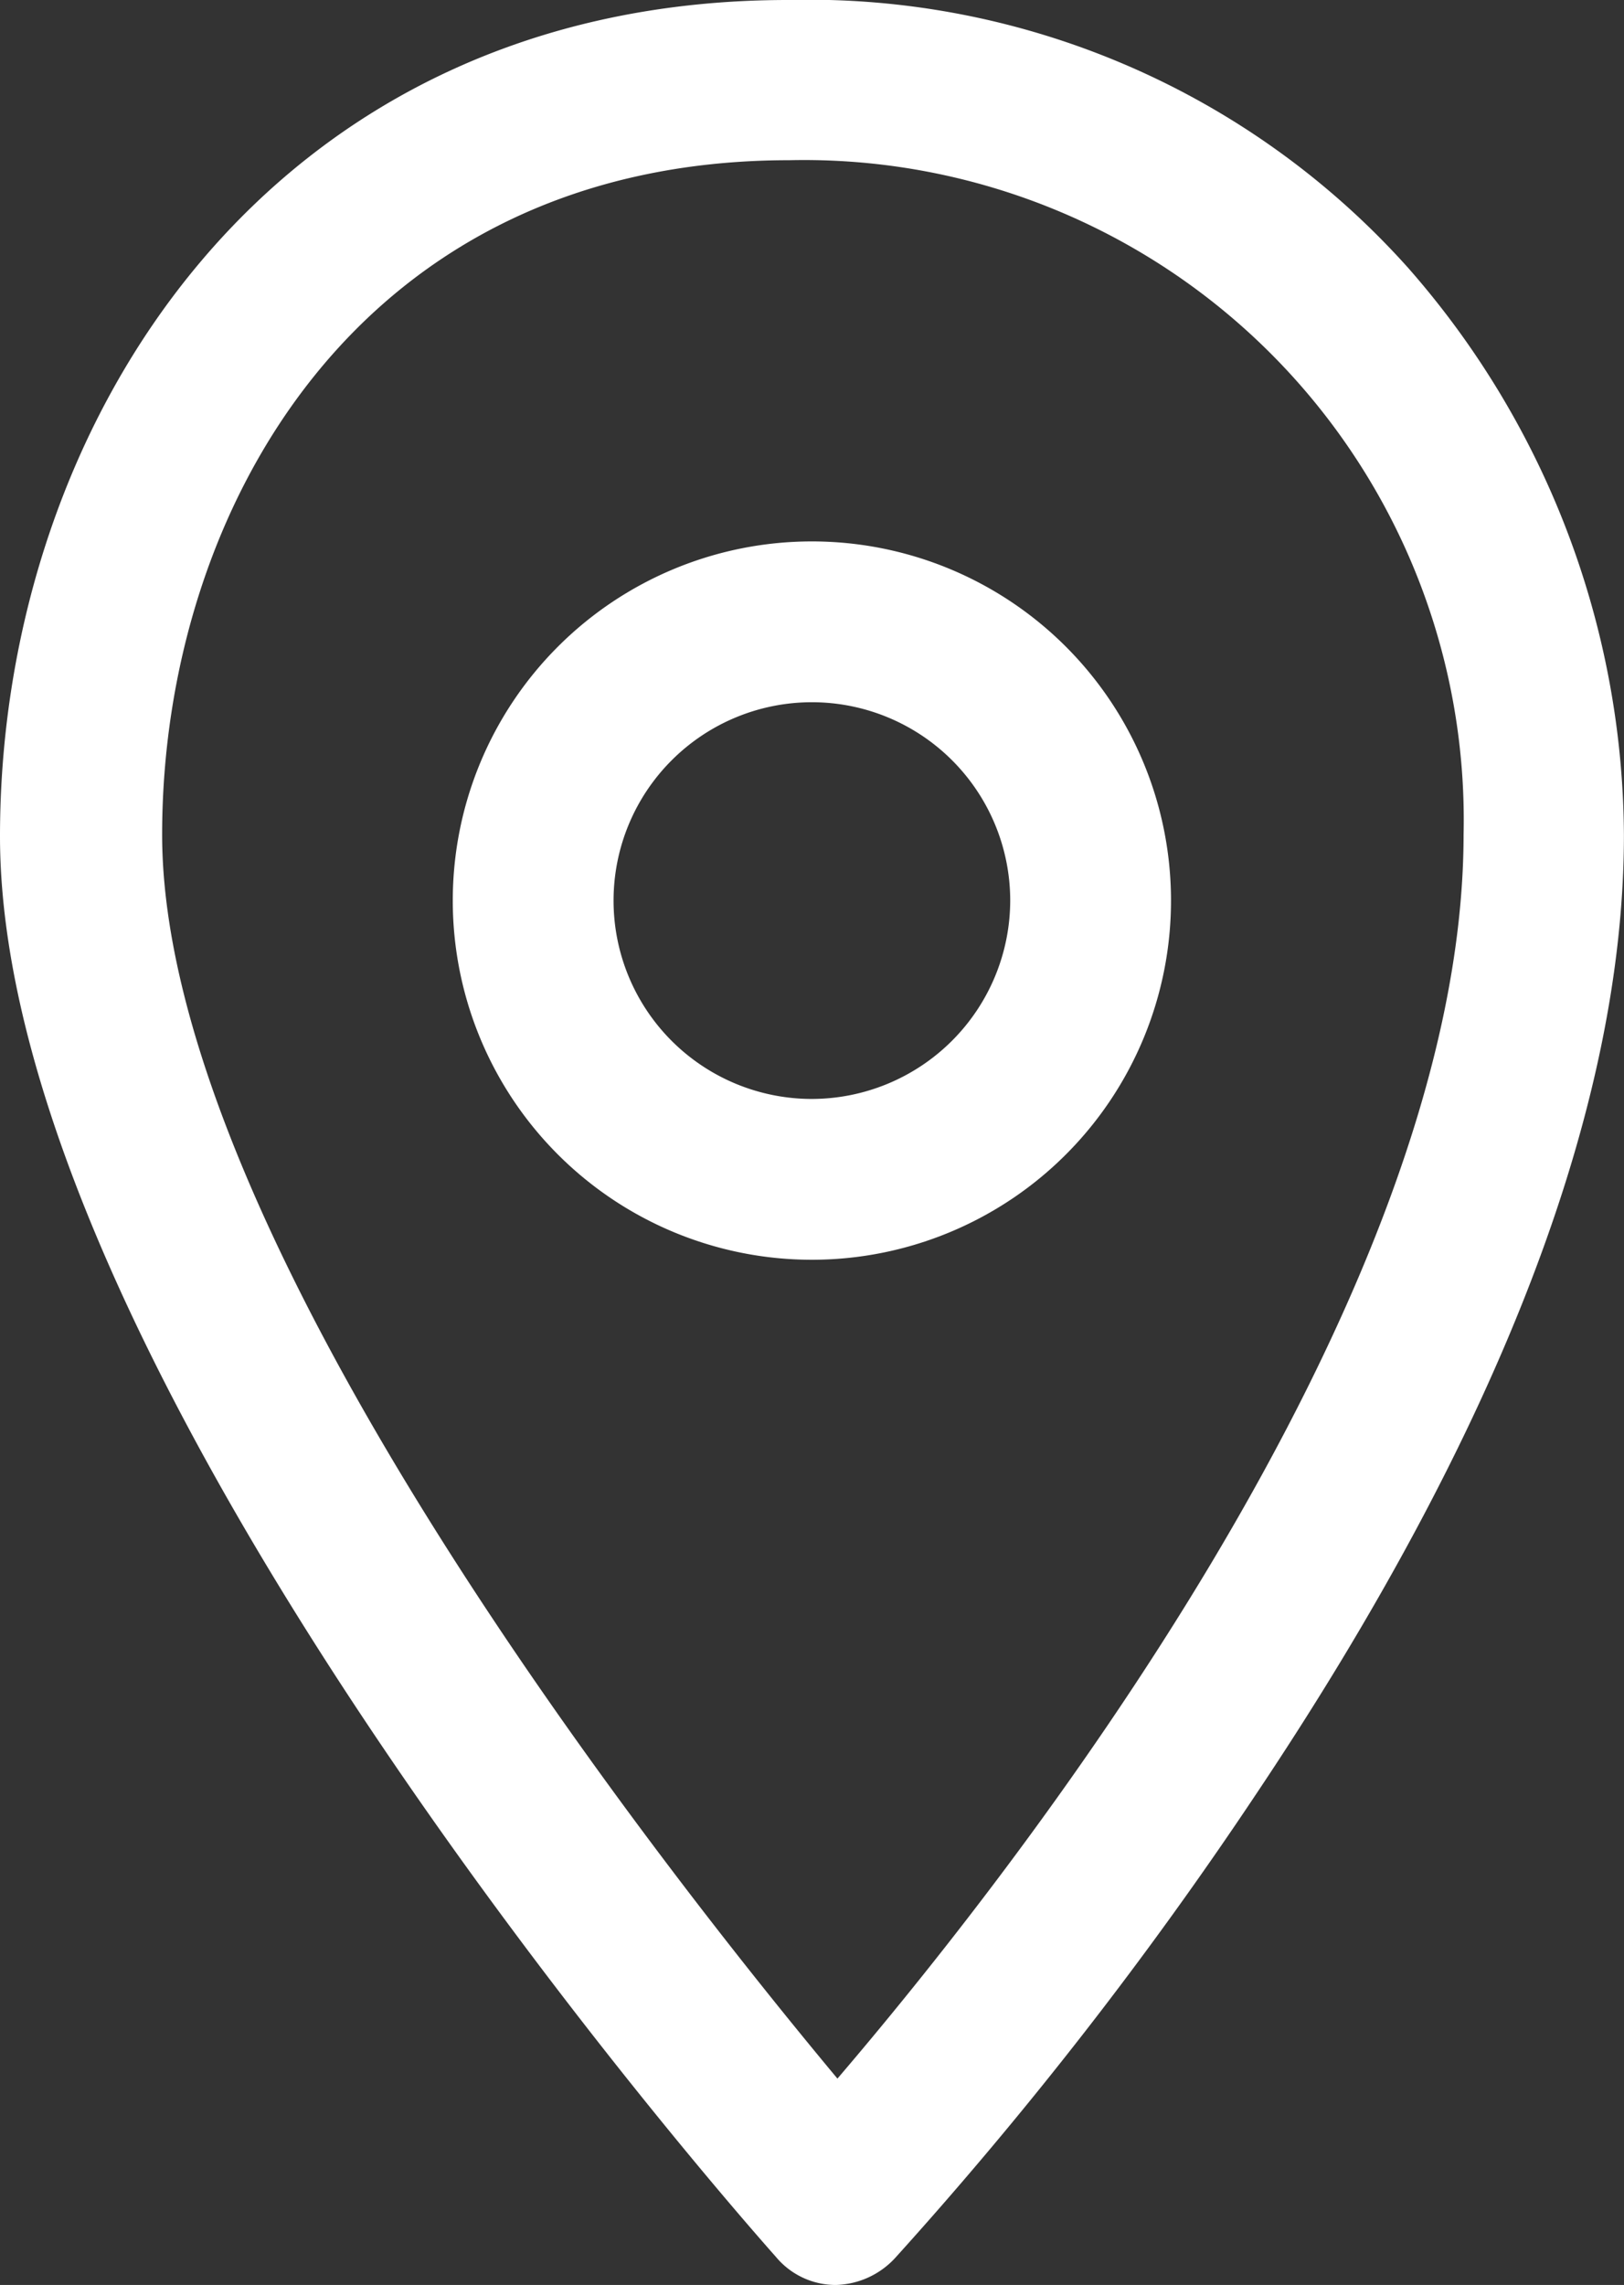 <svg id="map-point-pointer" xmlns="http://www.w3.org/2000/svg" width="21.675" height="30.492" viewBox="0 0 21.675 30.492">
  <rect x="0" y="0" width="21.675" height="30.492" fill="#333333" stroke="none"/>
  <g id="그룹_63" data-name="그룹 63" transform="translate(0)">
    <path id="패스_117" data-name="패스 117" d="M170.4,114.467a4.793,4.793,0,1,0,4.793,4.793A4.793,4.793,0,0,0,170.4,114.467Zm0,7.44a2.647,2.647,0,1,1,2.647-2.647A2.652,2.652,0,0,1,170.4,121.907Z" transform="translate(-159.564 -107.242)" fill="#fff"/>
    <path id="패스_118" data-name="패스 118" d="M88.638,3.577A10.737,10.737,0,0,0,80.358,0c-6.9,0-10.516,5.615-10.516,11.159,0,7.261,9.925,18.474,10.355,18.957a1.038,1.038,0,0,0,.787.376H81a1.115,1.115,0,0,0,.787-.358,53.362,53.362,0,0,0,4.829-6.206c3.255-4.864,4.9-9.174,4.9-12.787A11.549,11.549,0,0,0,88.638,3.577ZM81.019,27.738c-2.325-2.79-9.013-11.249-9.013-16.6,0-4.328,2.629-9,8.37-9a8.805,8.805,0,0,1,9,9C89.371,17.437,83.237,25.144,81.019,27.738Z" transform="translate(-69.842)" fill="#fff"/>
  </g>
</svg>
